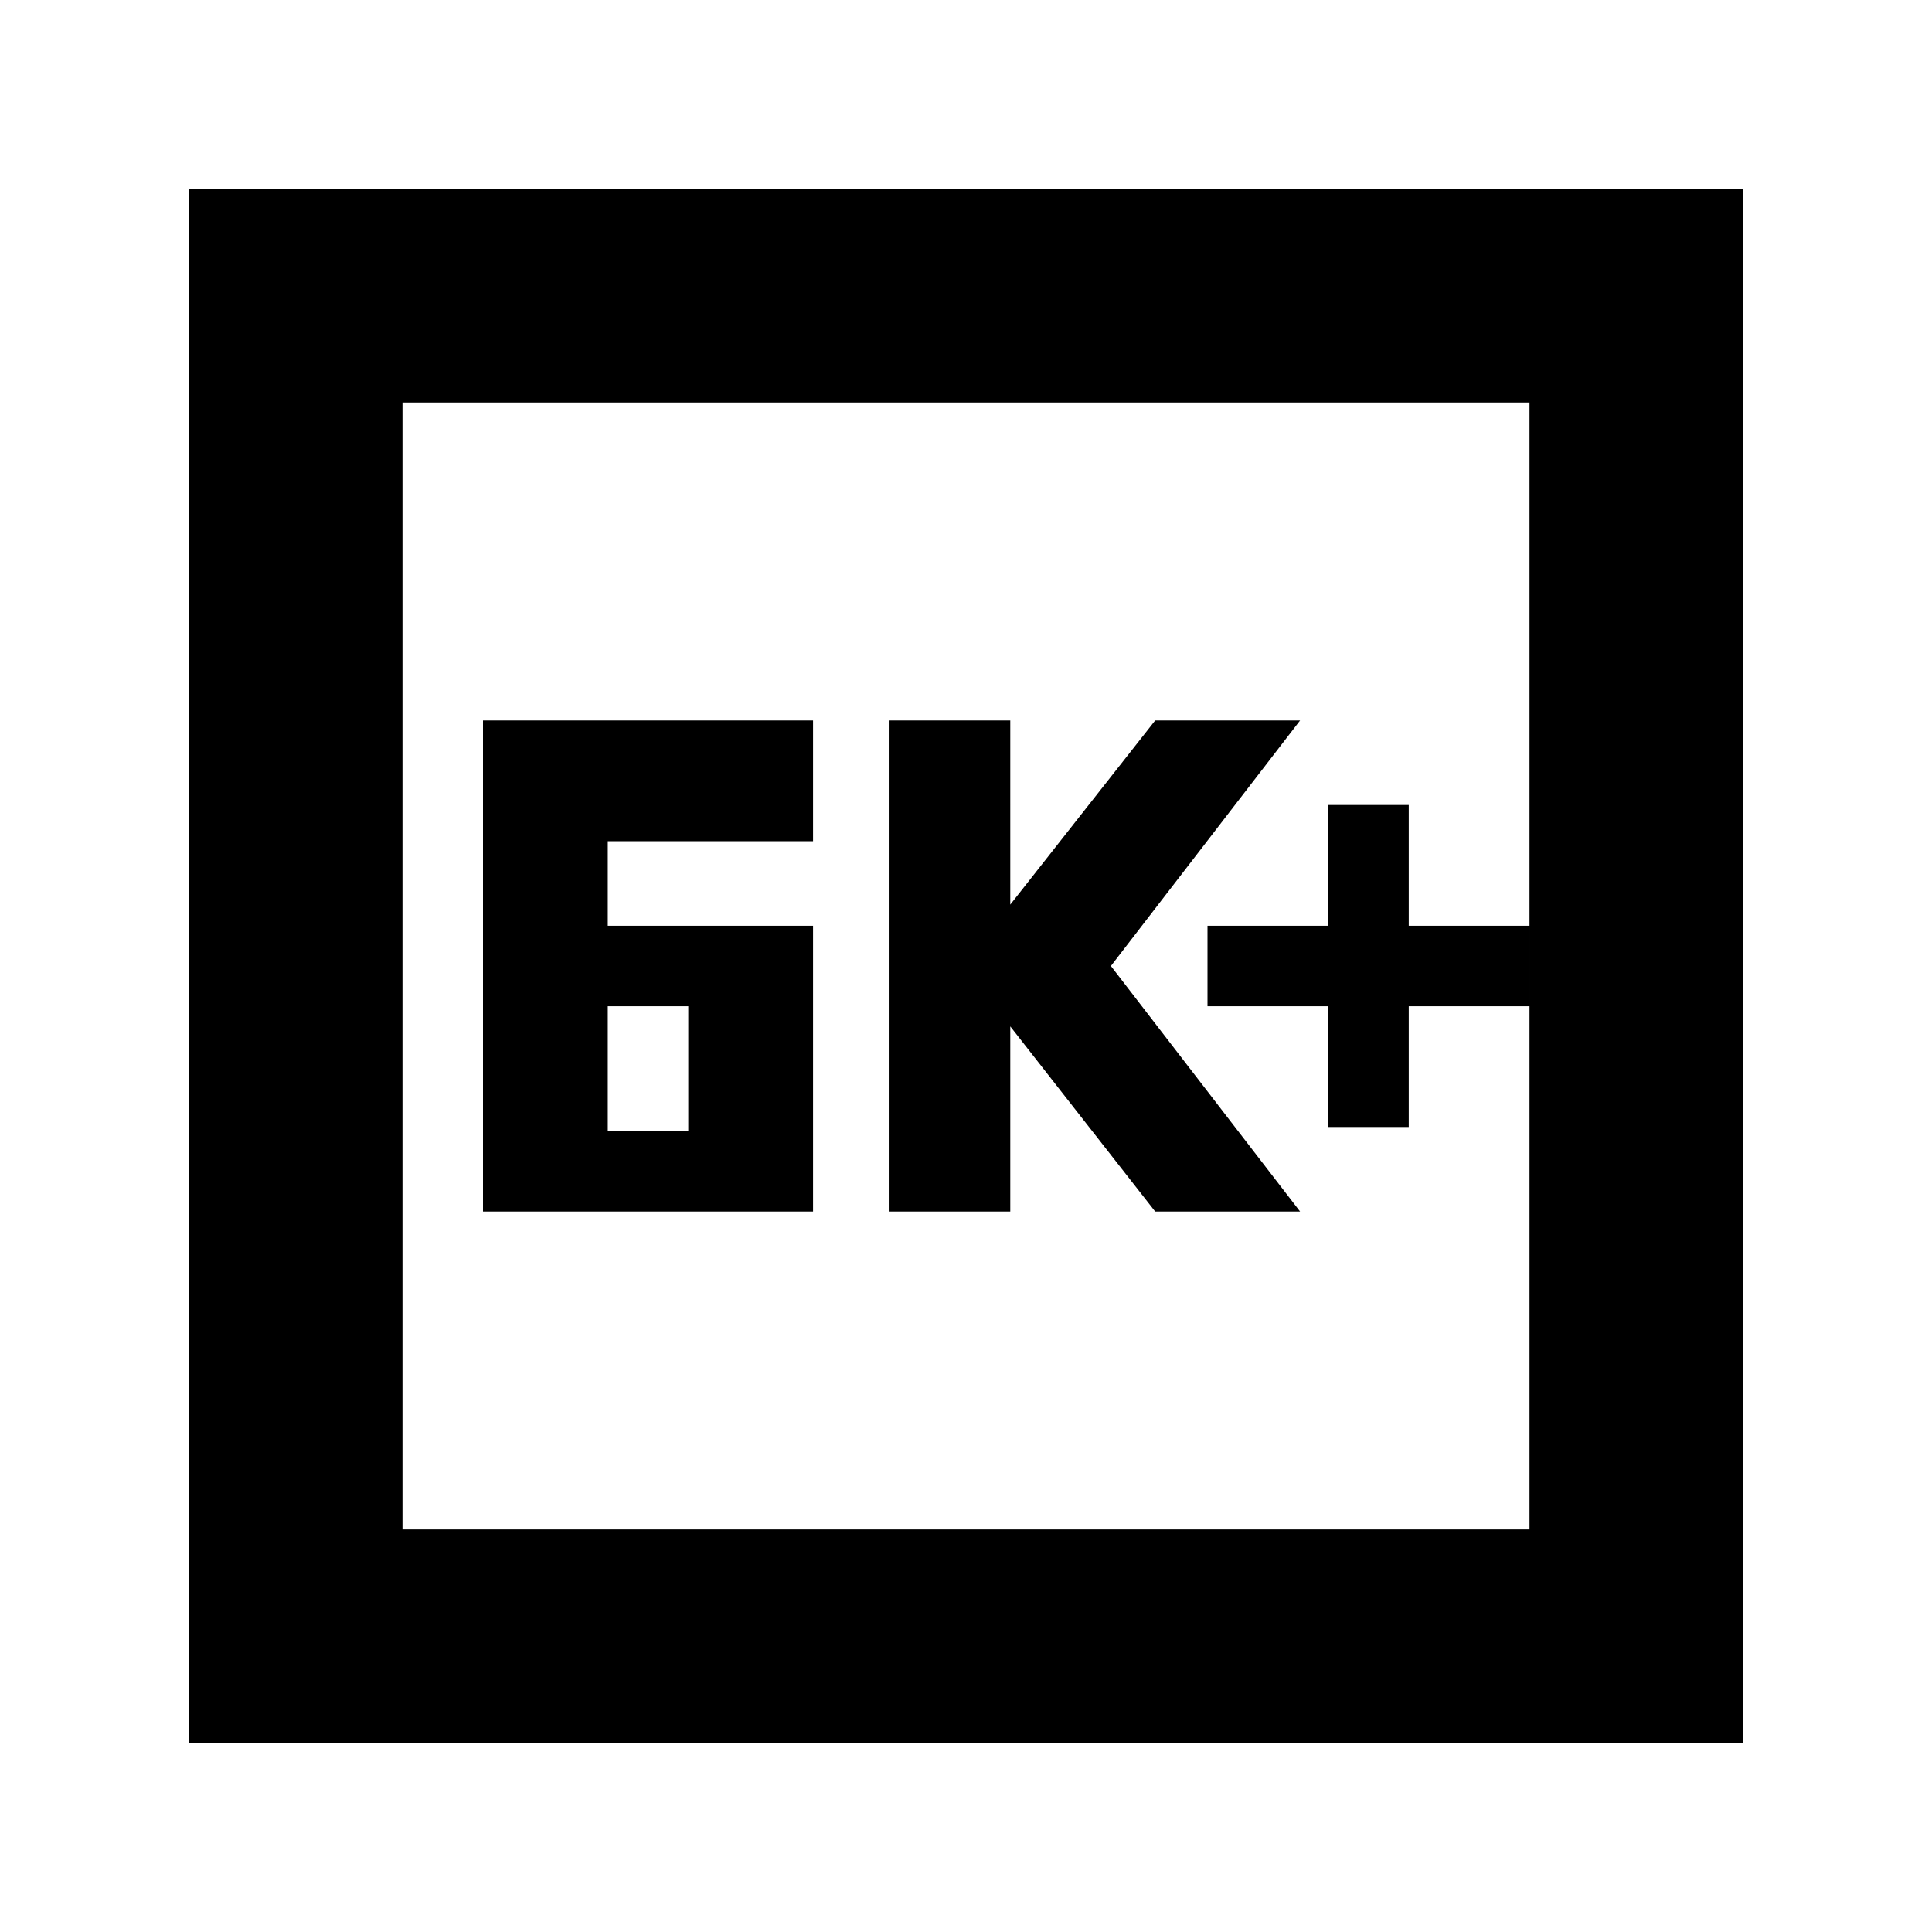 <svg xmlns="http://www.w3.org/2000/svg" height="24" viewBox="0 -960 960 960" width="24"><path d="M240-358h164v-142H302v-42h102v-60H240v244Zm62-40v-62h40v62h-40Zm140 40h60v-92l72 92h72l-94-122 94-122h-72l-72 91.5V-602h-60v244Zm218-42h40v-60h60v-40h-60v-60h-40v60h-60v40h60v60ZM94-94v-772h772v772H94Zm106-106h560v-560H200v560Zm0 0v-560 560Z"/></svg>